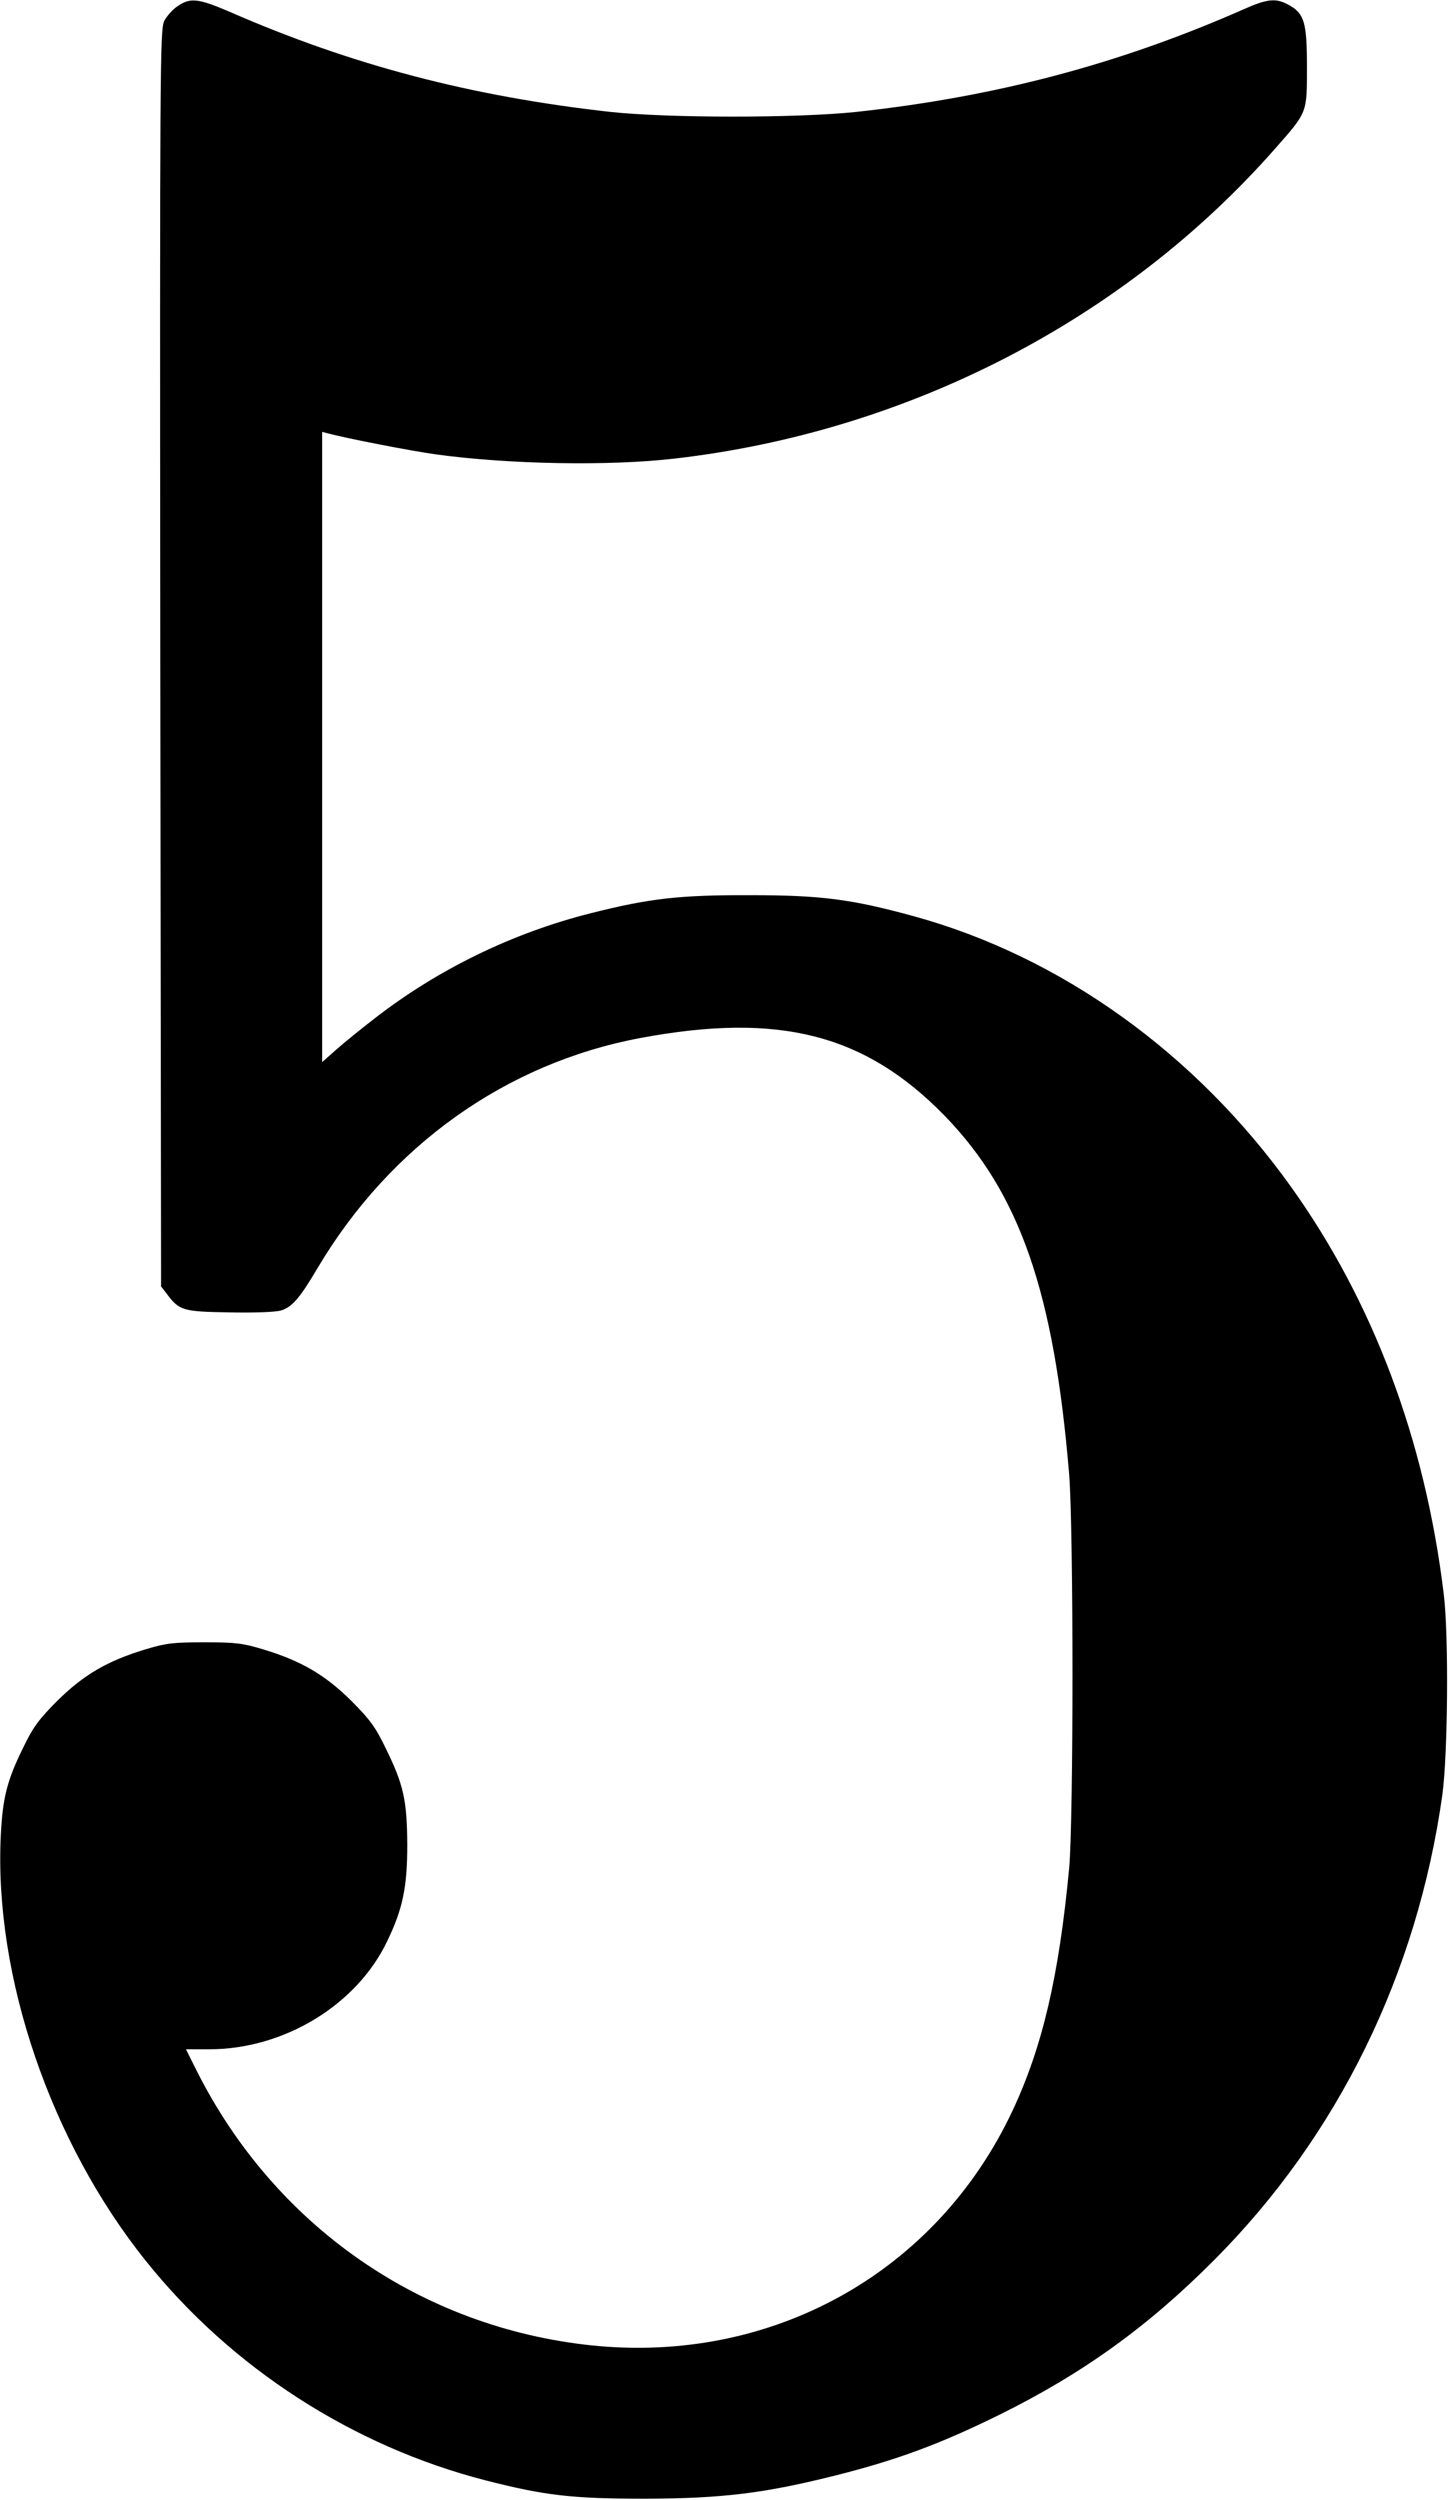 <?xml version="1.0" standalone="no"?>
<!DOCTYPE svg PUBLIC "-//W3C//DTD SVG 20010904//EN"
 "http://www.w3.org/TR/2001/REC-SVG-20010904/DTD/svg10.dtd">
<svg version="1.0" xmlns="http://www.w3.org/2000/svg"
 width="554pt" height="954pt" viewBox="0 0 554 954"
 preserveAspectRatio="xMidYMid meet">
<g transform="translate(0,954) scale(0.1,-0.1)"
fill="#000000" stroke="none">
<path d="M679 9517 c-19 -12 -42 -38 -52 -57 -16 -33 -17 -165 -15 -2432 l3
-2397 21 -27 c48 -65 61 -69 237 -72 98 -2 176 1 199 7 43 13 72 46 141 163
277 466 719 781 1232 877 530 99 858 15 1162 -297 286 -295 417 -670 475
-1367 17 -209 17 -1322 0 -1505 -39 -412 -102 -681 -216 -924 -290 -618 -917
-967 -1606 -896 -652 68 -1211 456 -1509 1048 l-41 82 89 0 c285 0 564 169
680 414 59 122 76 206 76 366 -1 171 -14 230 -83 370 -38 79 -60 109 -131 180
-99 98 -190 152 -336 196 -79 24 -107 27 -225 27 -118 0 -146 -3 -225 -27
-146 -44 -237 -98 -336 -196 -71 -71 -93 -101 -131 -180 -61 -124 -78 -190
-85 -335 -26 -536 190 -1170 555 -1624 327 -408 790 -706 1296 -836 227 -58
330 -70 611 -70 296 1 456 21 730 90 233 59 397 120 620 230 318 157 567 336
820 590 473 474 776 1092 872 1776 21 155 25 610 5 769 -72 588 -269 1112
-582 1550 -365 511 -880 880 -1442 1034 -238 65 -353 80 -623 80 -269 1 -385
-12 -610 -69 -298 -75 -583 -214 -823 -400 -53 -41 -121 -96 -149 -121 l-53
-47 0 1203 0 1202 23 -6 c66 -18 317 -67 412 -80 278 -38 660 -45 910 -16 890
102 1716 528 2291 1180 127 144 124 137 124 315 0 171 -10 204 -71 237 -48 26
-80 23 -172 -18 -472 -208 -943 -333 -1477 -391 -225 -24 -719 -24 -940 0
-530 59 -986 178 -1451 381 -121 52 -152 56 -200 23z"/>
</g>
</svg>

